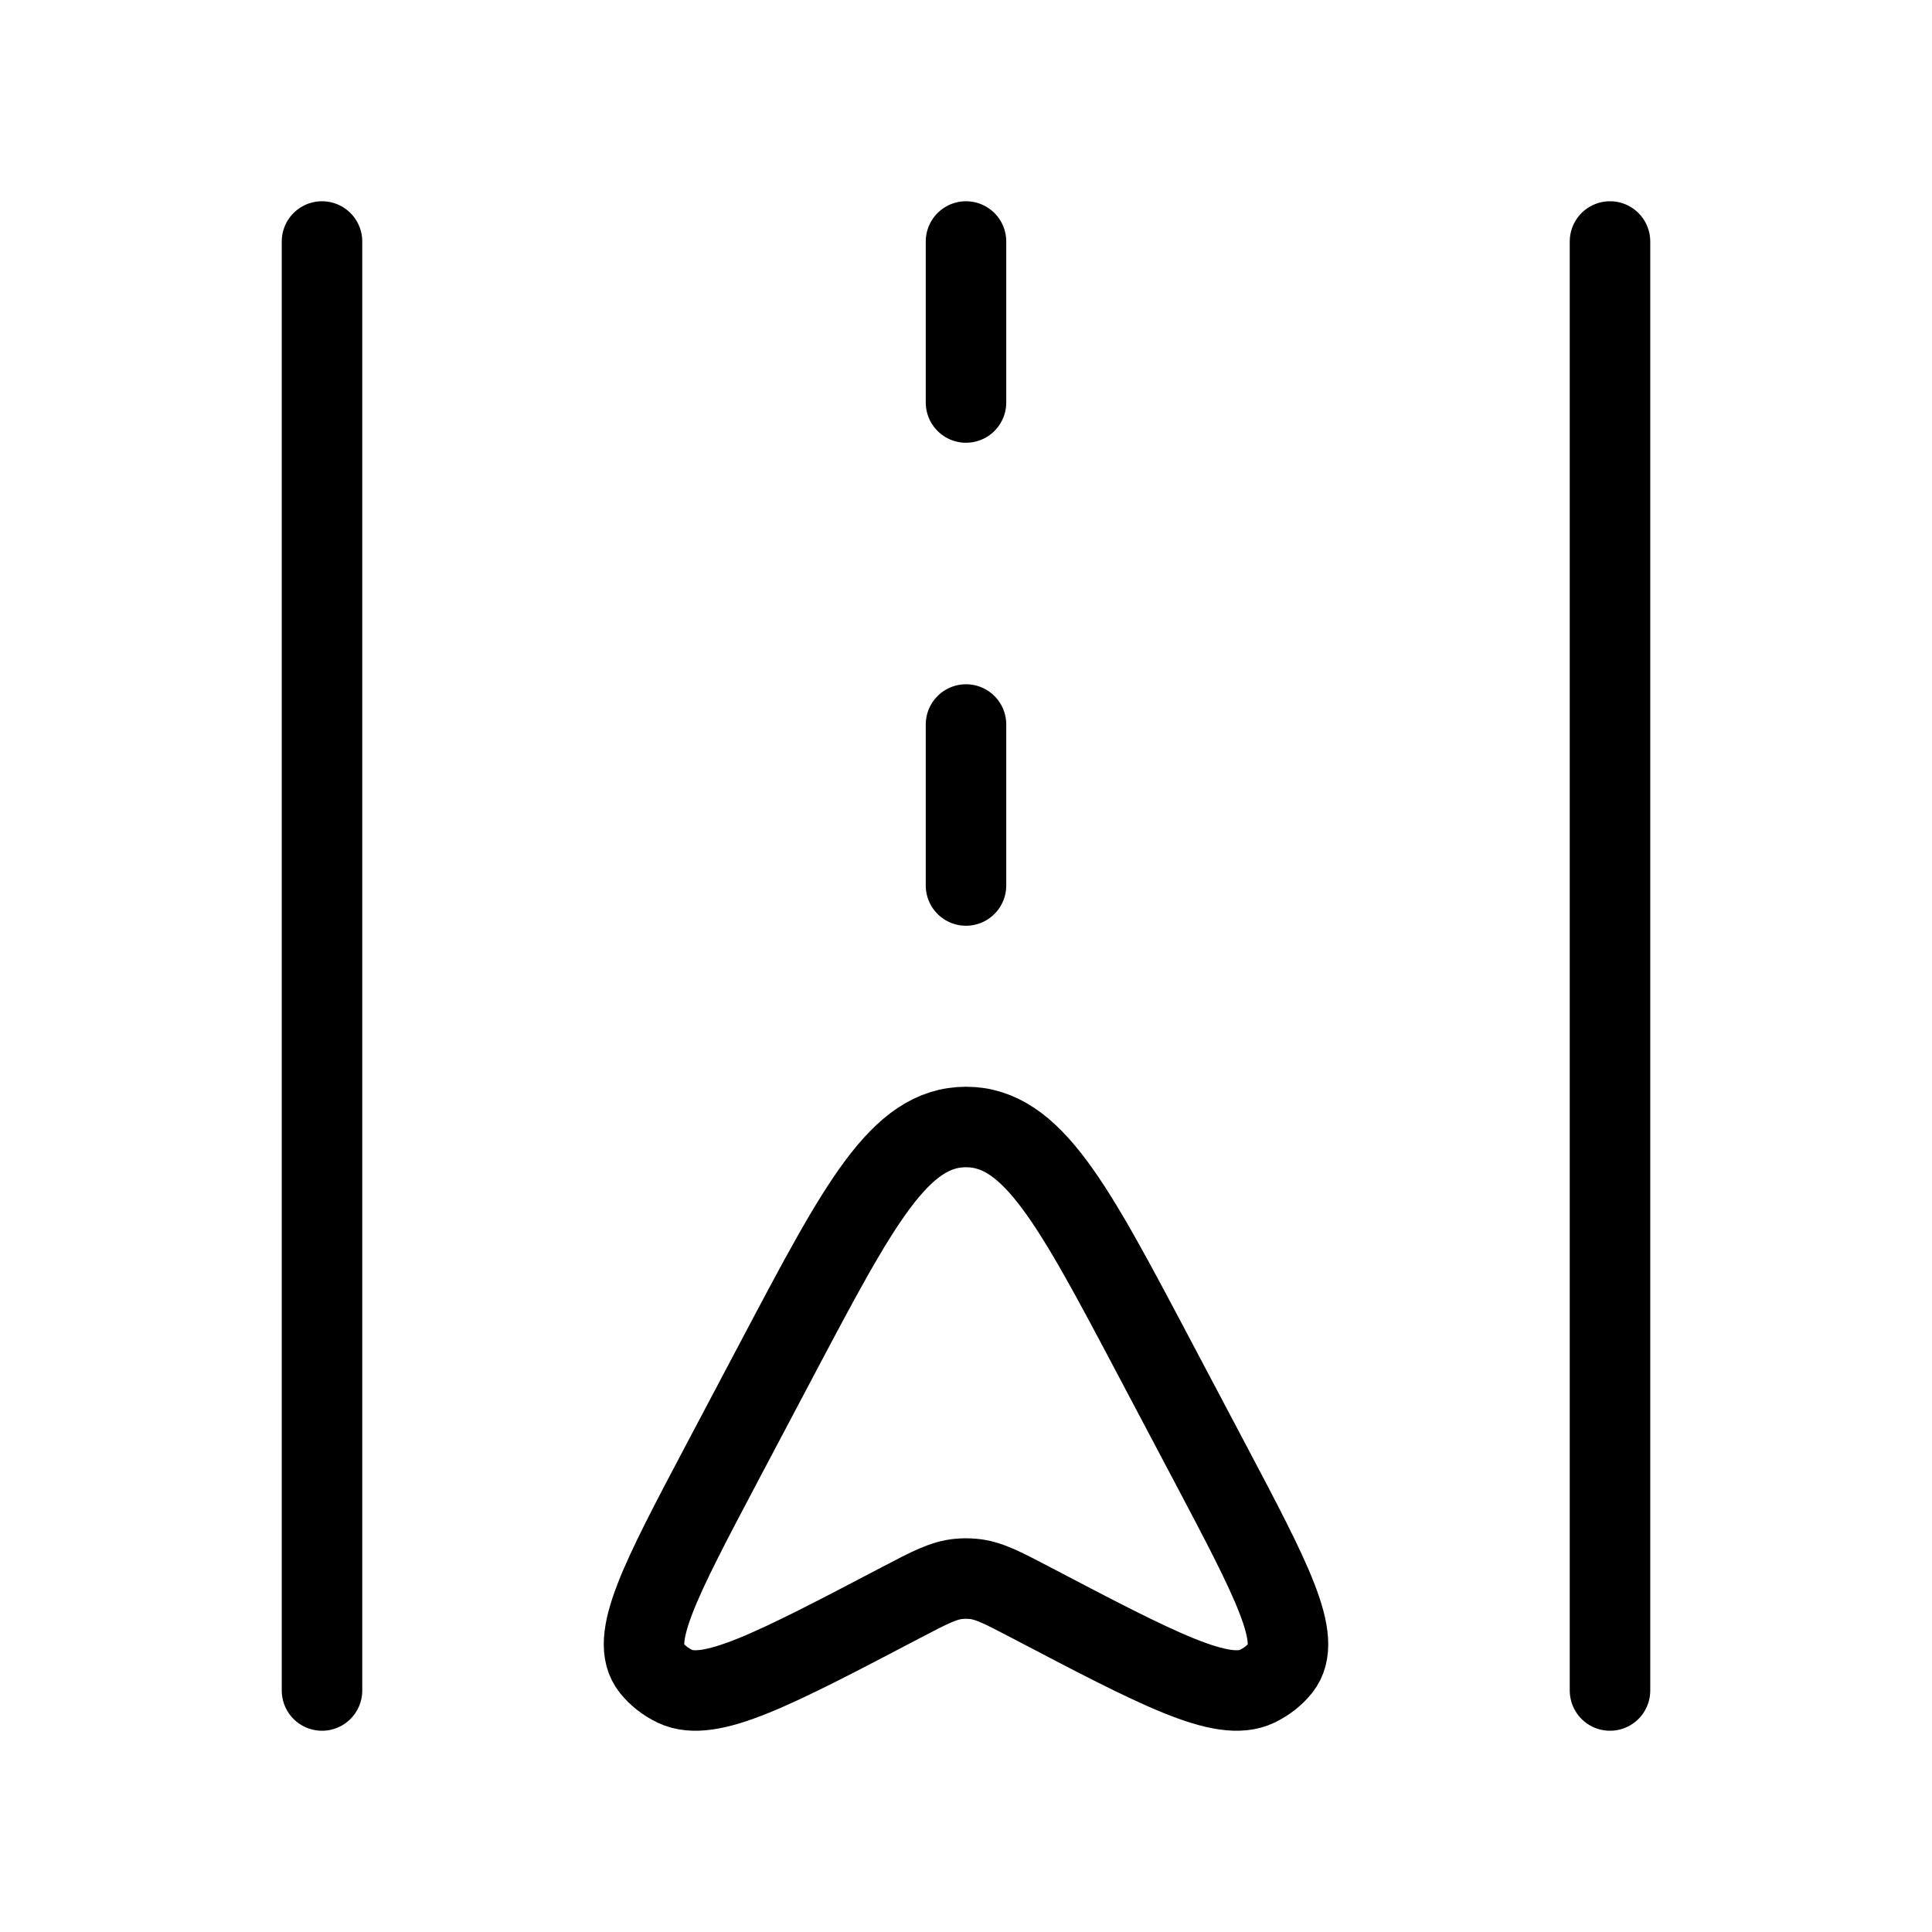 <svg xmlns="http://www.w3.org/2000/svg" viewBox="0 0 24 24" fill="none" stroke="currentColor" stroke-linecap="round" stroke-linejoin="round">
  <path d="M4 3V21M20 3V21" stroke="currentColor" key="k0" />
  <path d="M9.661 16.865C10.671 14.955 11.176 14 12 14C12.824 14 13.329 14.955 14.339 16.865L15.027 18.166C15.802 19.633 16.19 20.366 15.908 20.719C15.832 20.814 15.732 20.892 15.616 20.948C15.184 21.154 14.391 20.738 12.804 19.906C12.452 19.722 12.276 19.629 12.084 19.613C12.028 19.608 11.972 19.608 11.916 19.613C11.724 19.629 11.548 19.722 11.196 19.906C9.609 20.738 8.816 21.154 8.384 20.948C8.268 20.892 8.168 20.814 8.092 20.719C7.81 20.366 8.198 19.633 8.973 18.166L9.661 16.865Z" stroke="currentColor" key="k1" />
  <path d="M12 3V5" stroke="currentColor" key="k2" />
  <path d="M12 9V11" stroke="currentColor" key="k3" />
</svg>